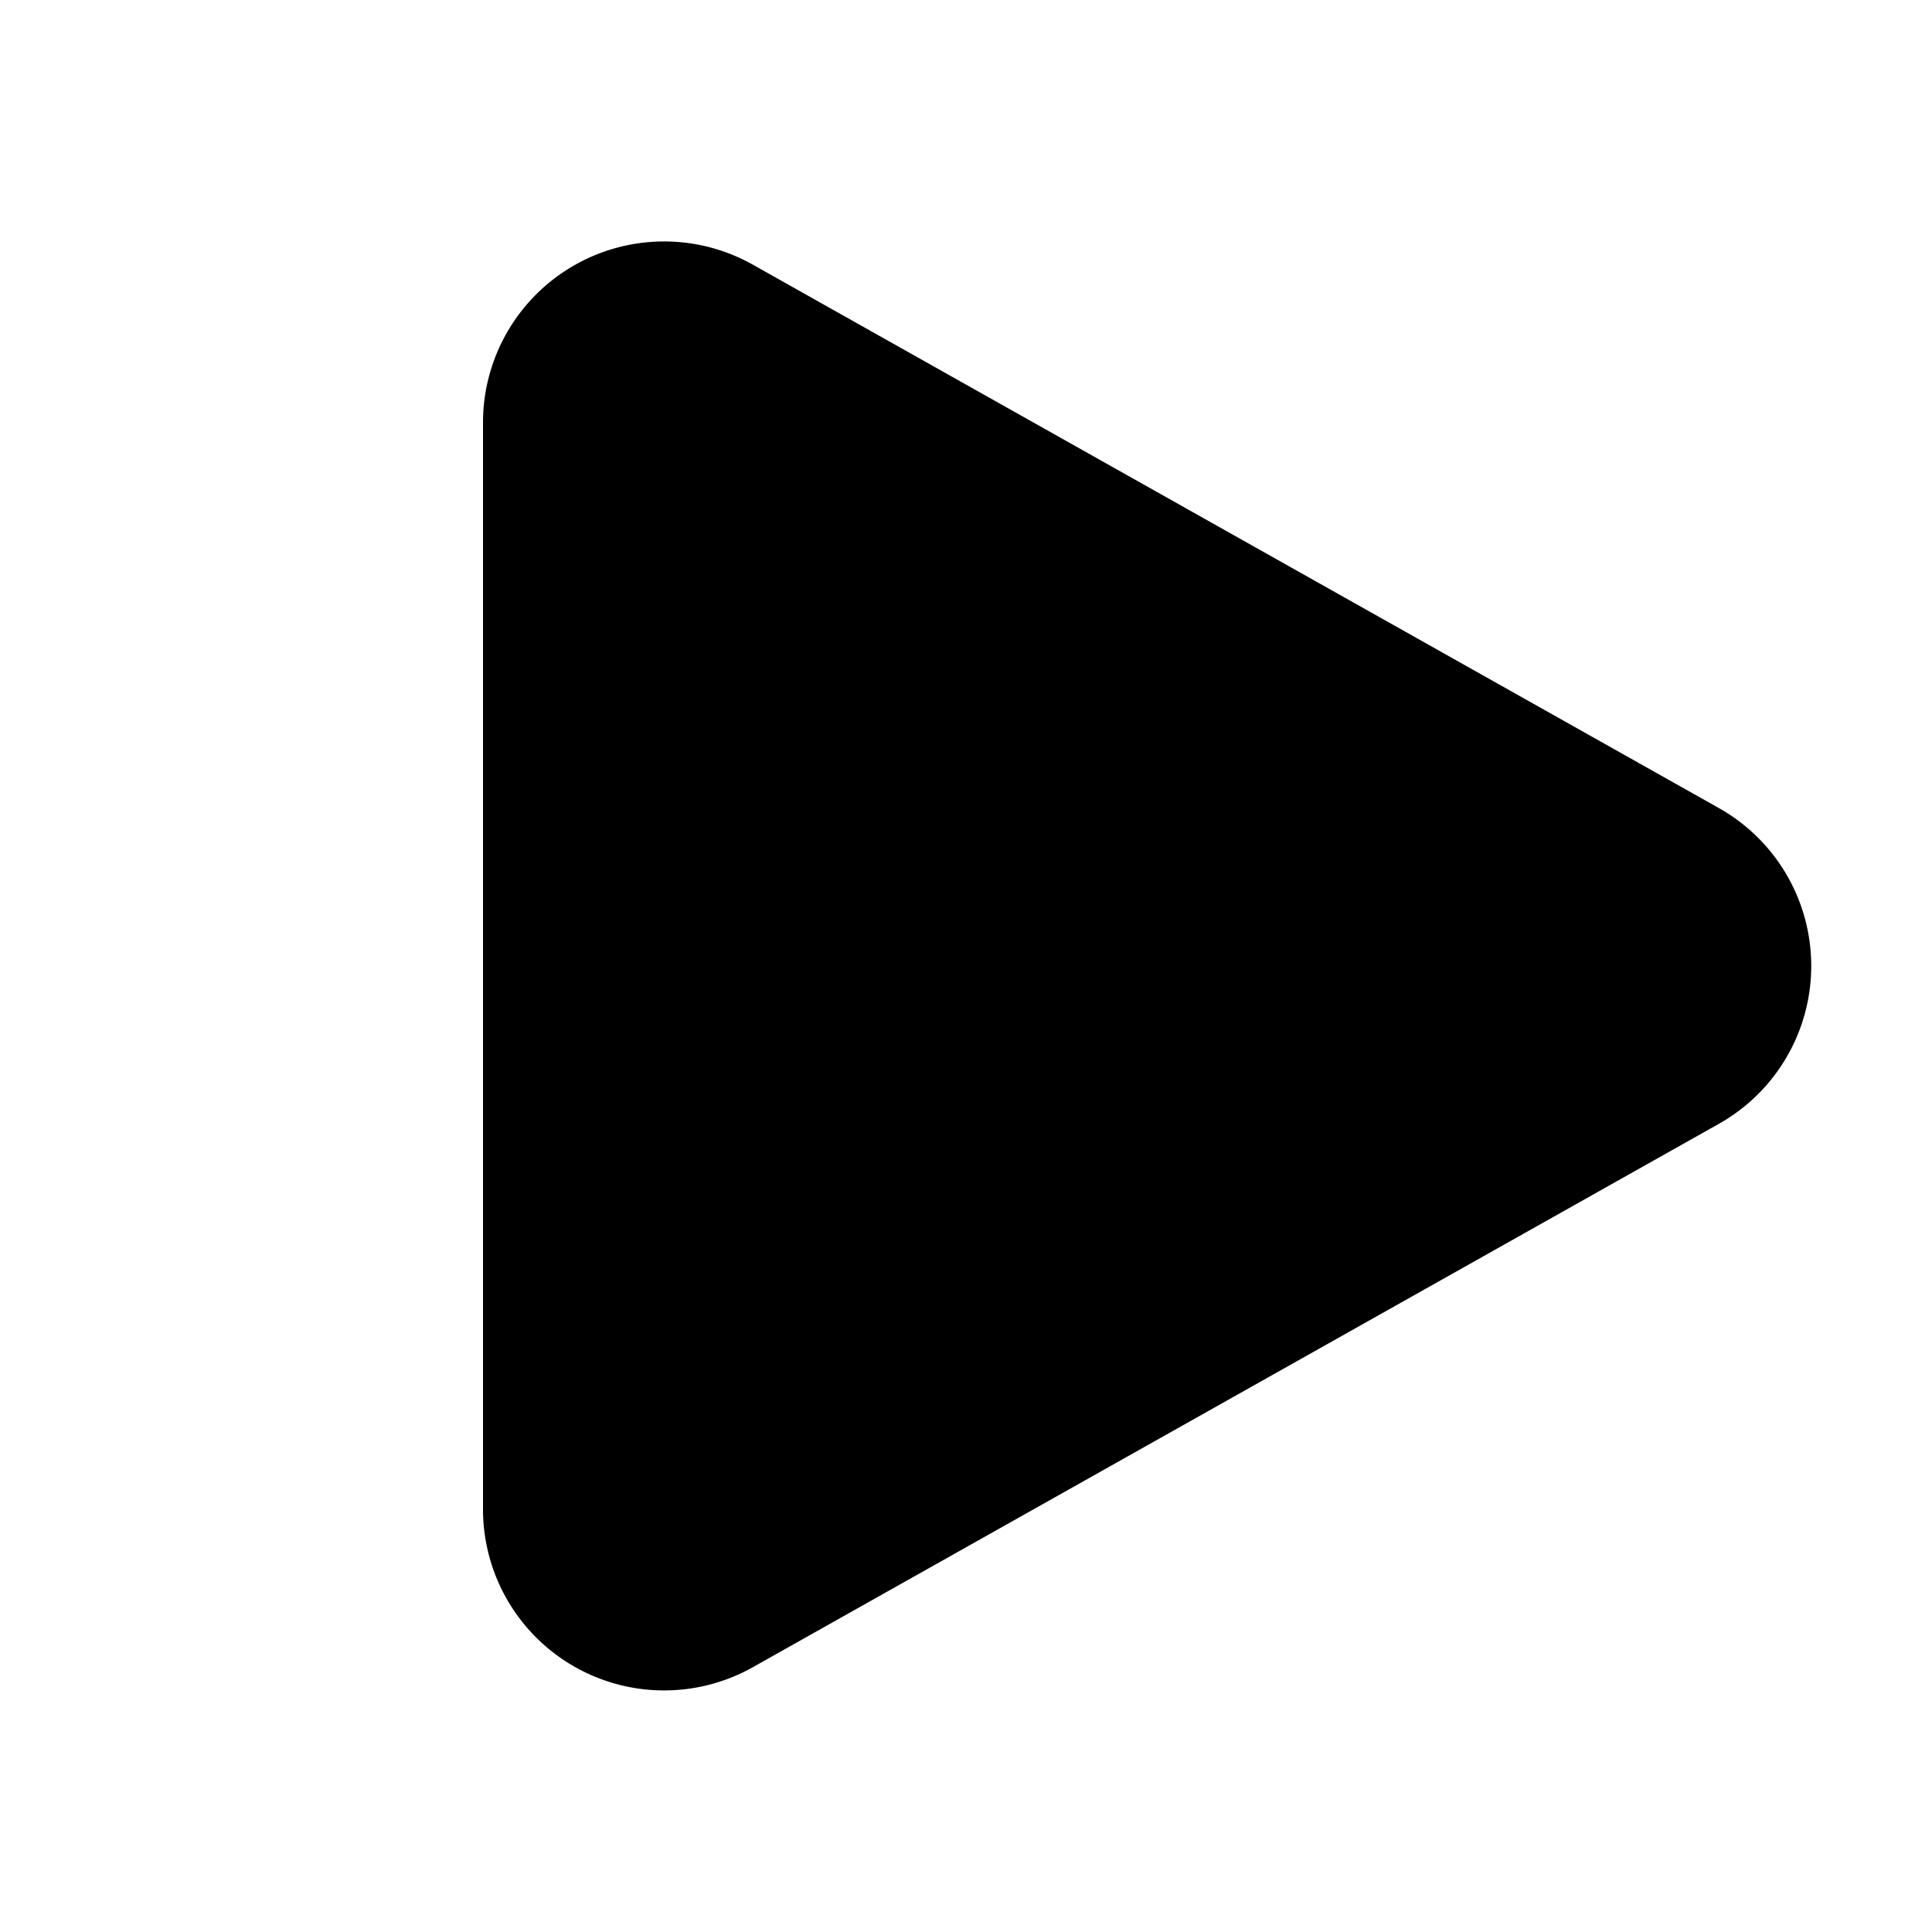     <svg
      xmlns="http://www.w3.org/2000/svg"
      width="14"
      height="14"
      viewBox="0 0 16 16"
    >
      <path
        fill="currentColor"
        d="M6.235 2.192A1.5 1.5 0 0 0 4 3.499v9a1.5 1.5 0 0 0 2.235 1.308l8-4.5a1.5 1.5 0 0 0 0-2.615z"
      />
    </svg>
